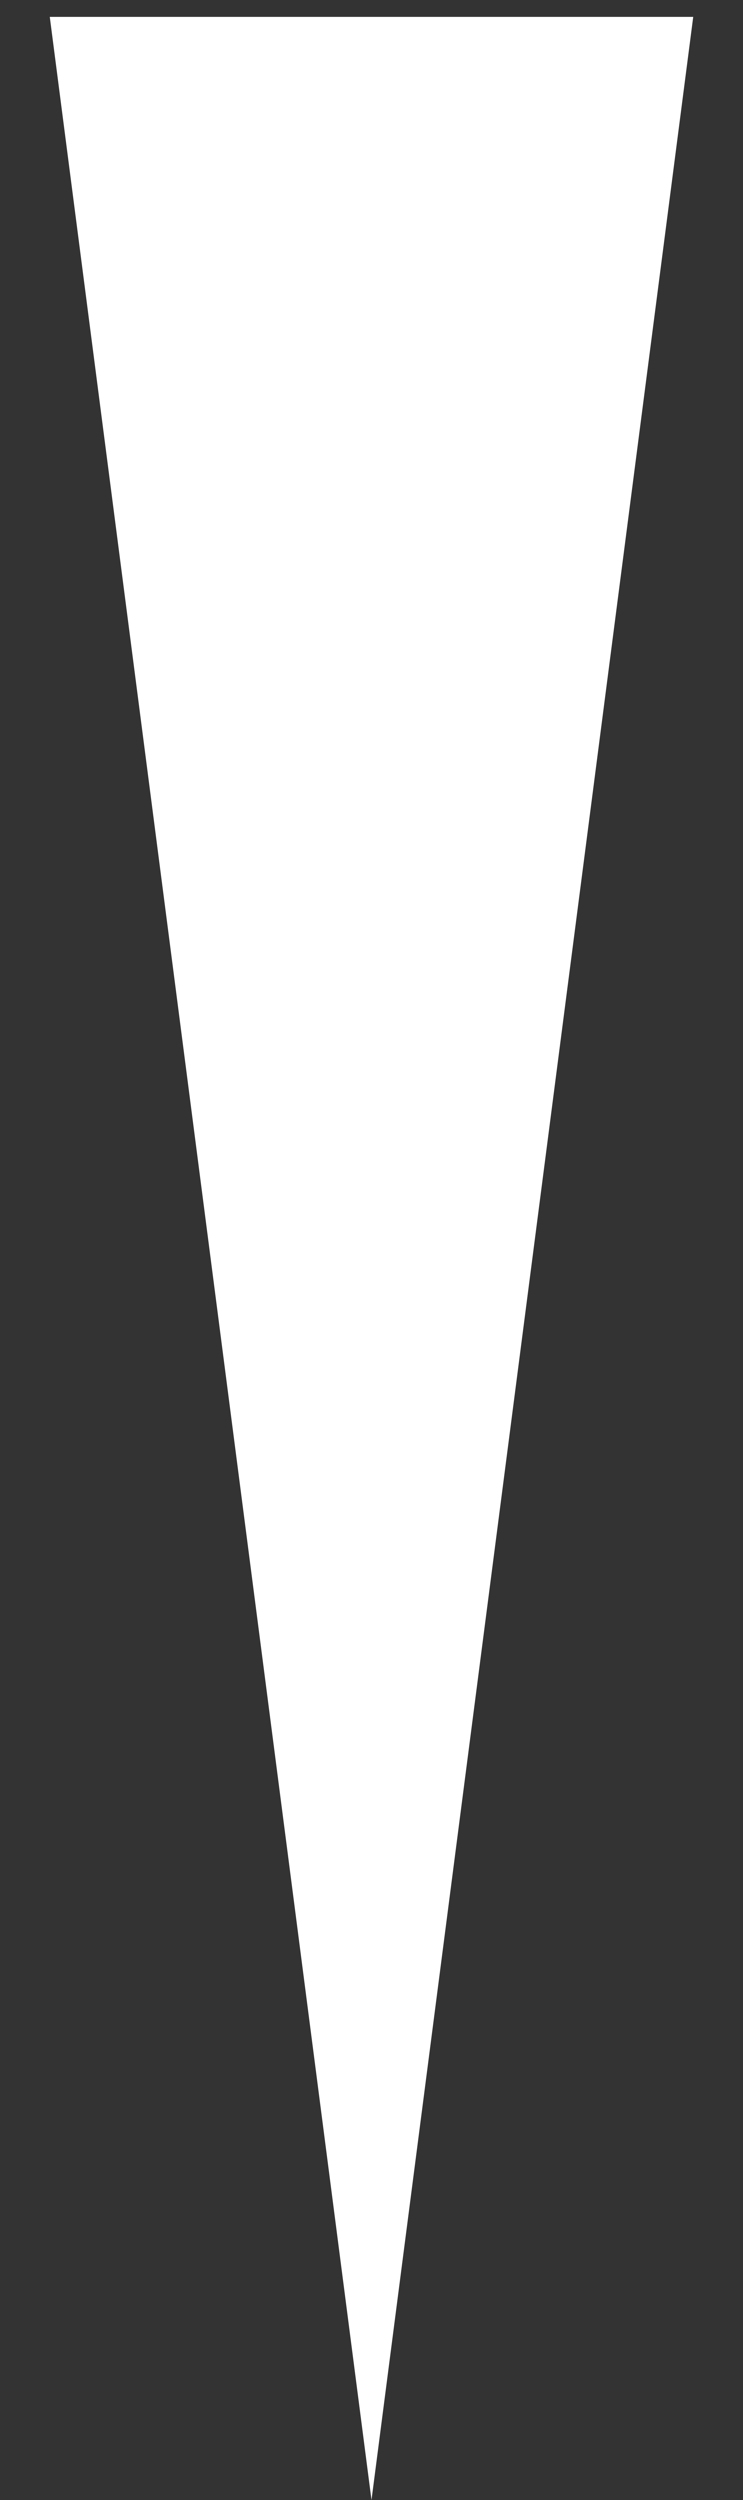 <svg width="11" height="37" viewBox="0 0 11 37" fill="none" xmlns="http://www.w3.org/2000/svg">
<rect x="0" y="0" width="11" height="37" fill="#333333" stroke="none"/>
<path d="M5.5 37L10.263 0.25H0.737L5.5 37Z" fill="white"/>
</svg>
